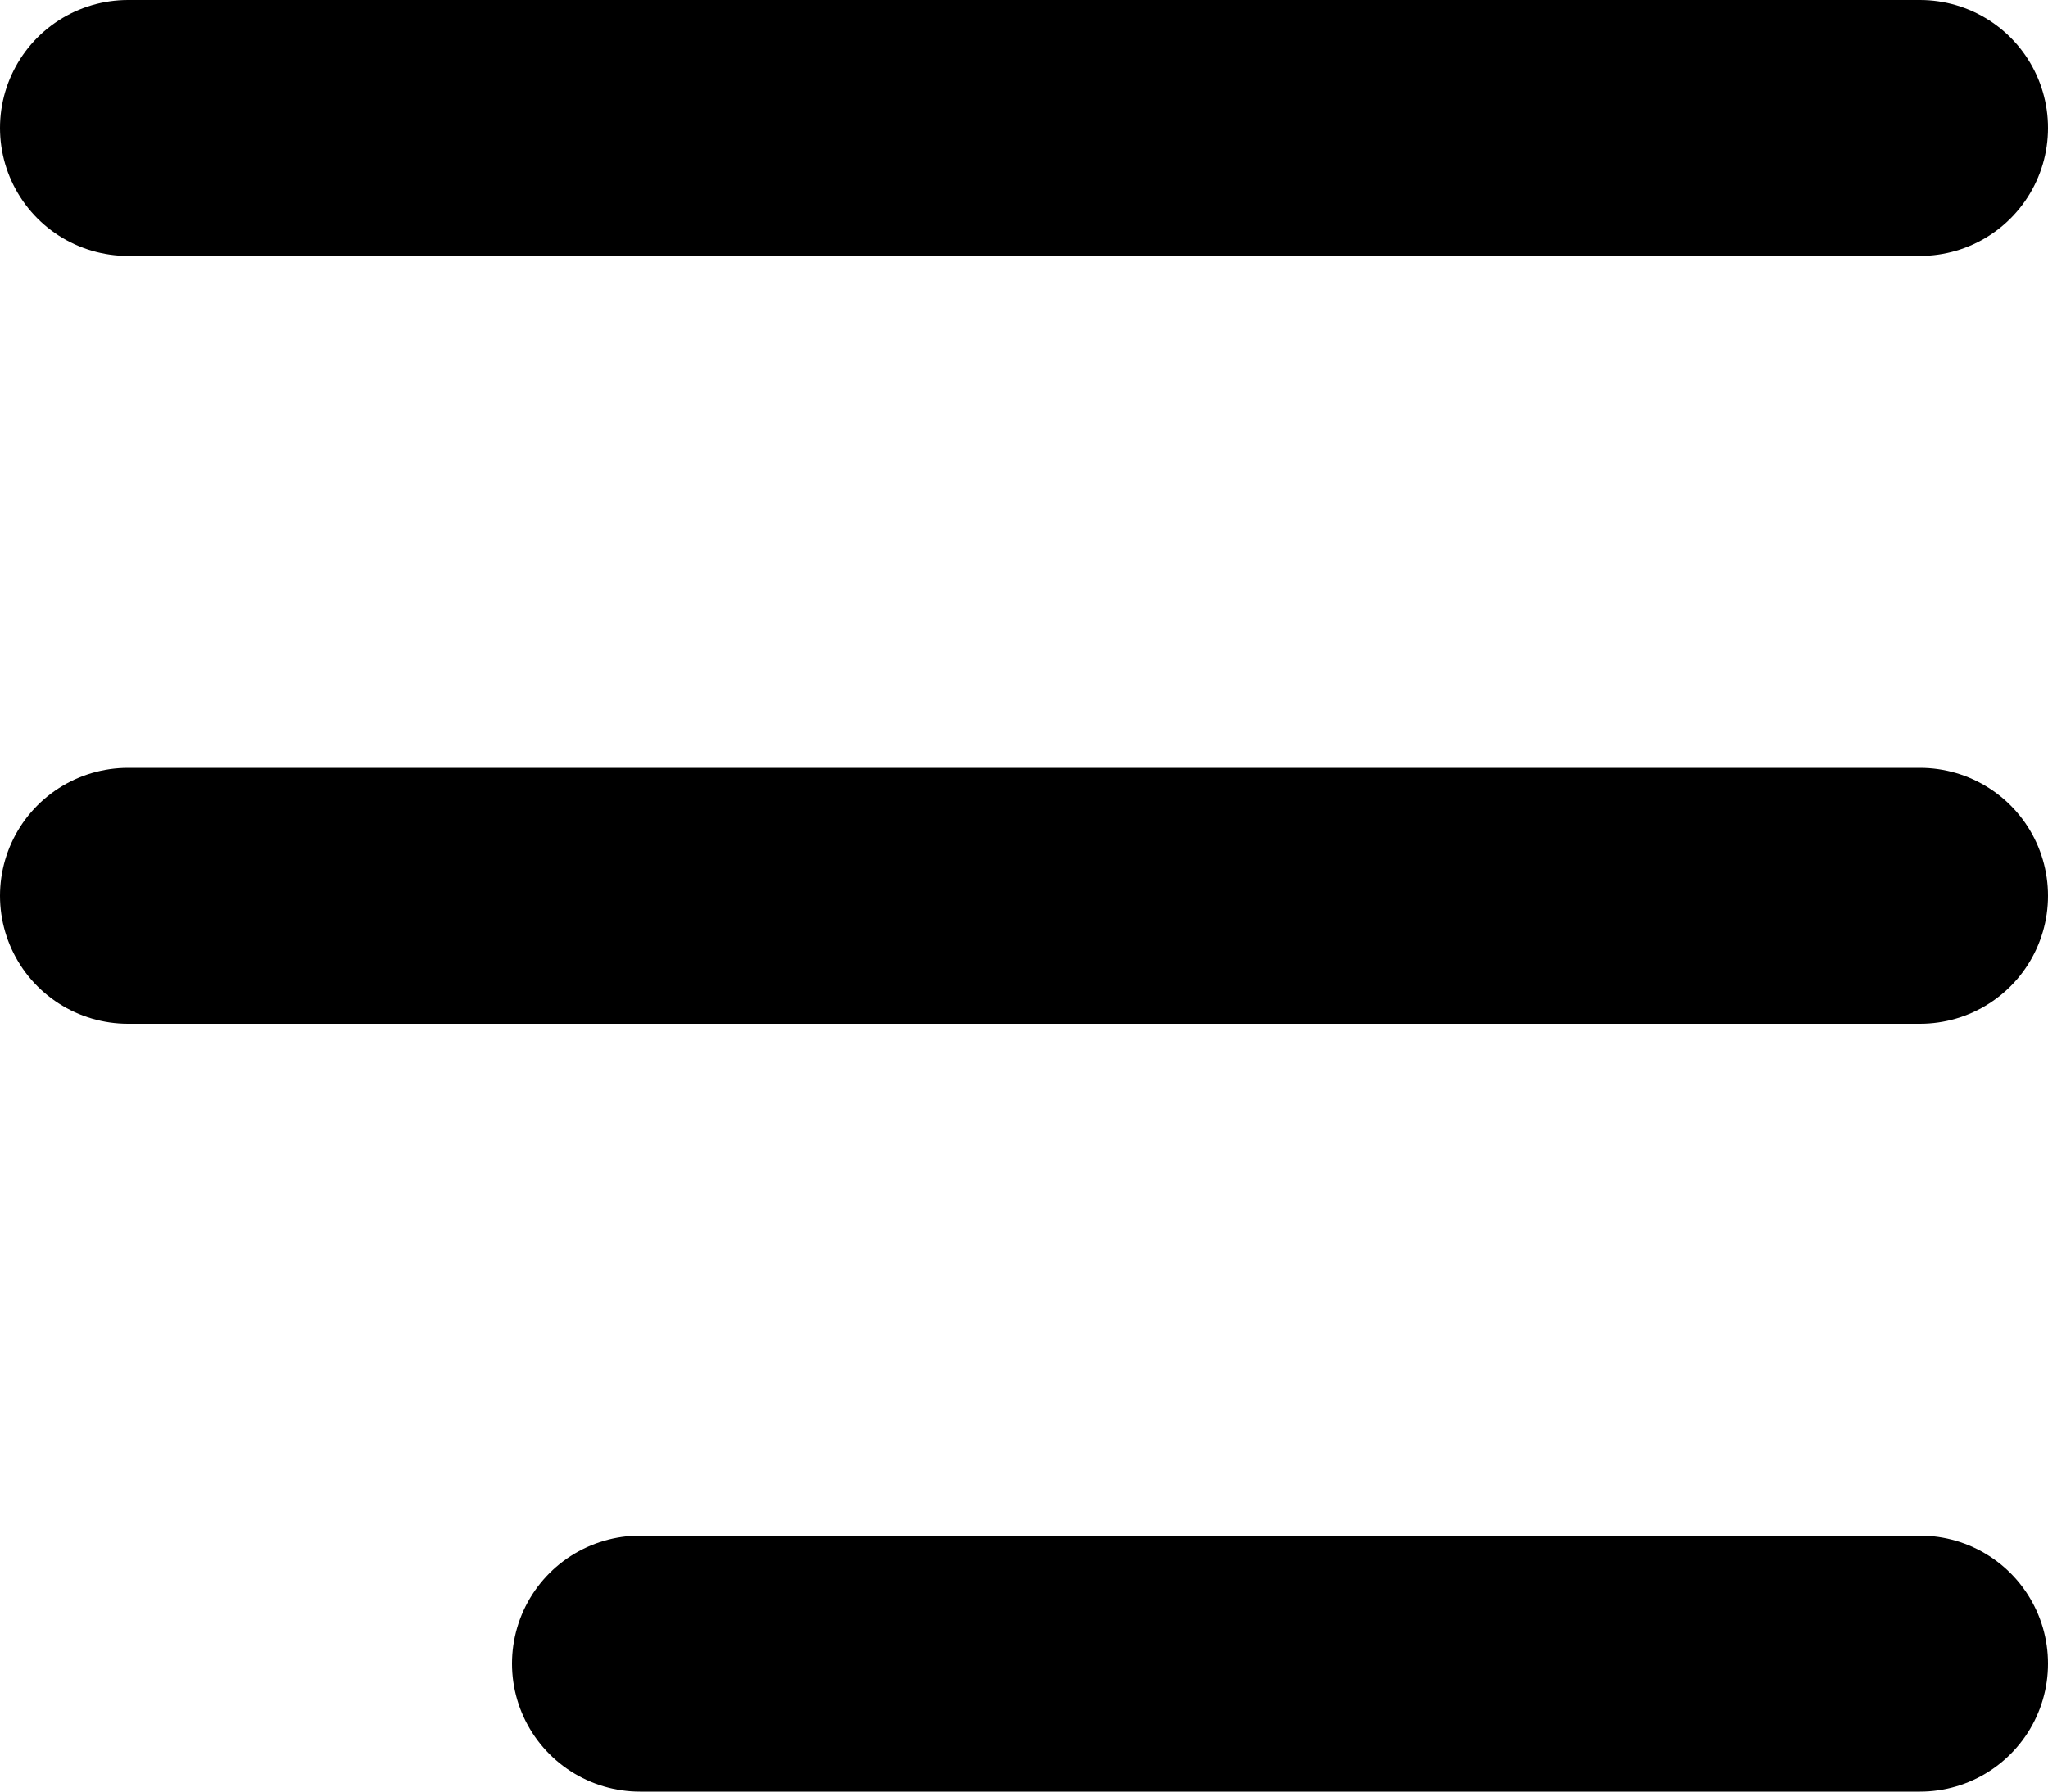 <svg width="16" height="14" viewBox="0 0 16 14" fill="none" xmlns="http://www.w3.org/2000/svg">
<line x1="1" y1="1" x2="15" y2="1" stroke="black" stroke-width="2" stroke-linecap="round"/>
<line x1="1" y1="7" x2="15" y2="7" stroke="black" stroke-width="2" stroke-linecap="round"/>
<line x1="5" y1="13" x2="15" y2="13" stroke="black" stroke-width="2" stroke-linecap="round"/>
</svg>
